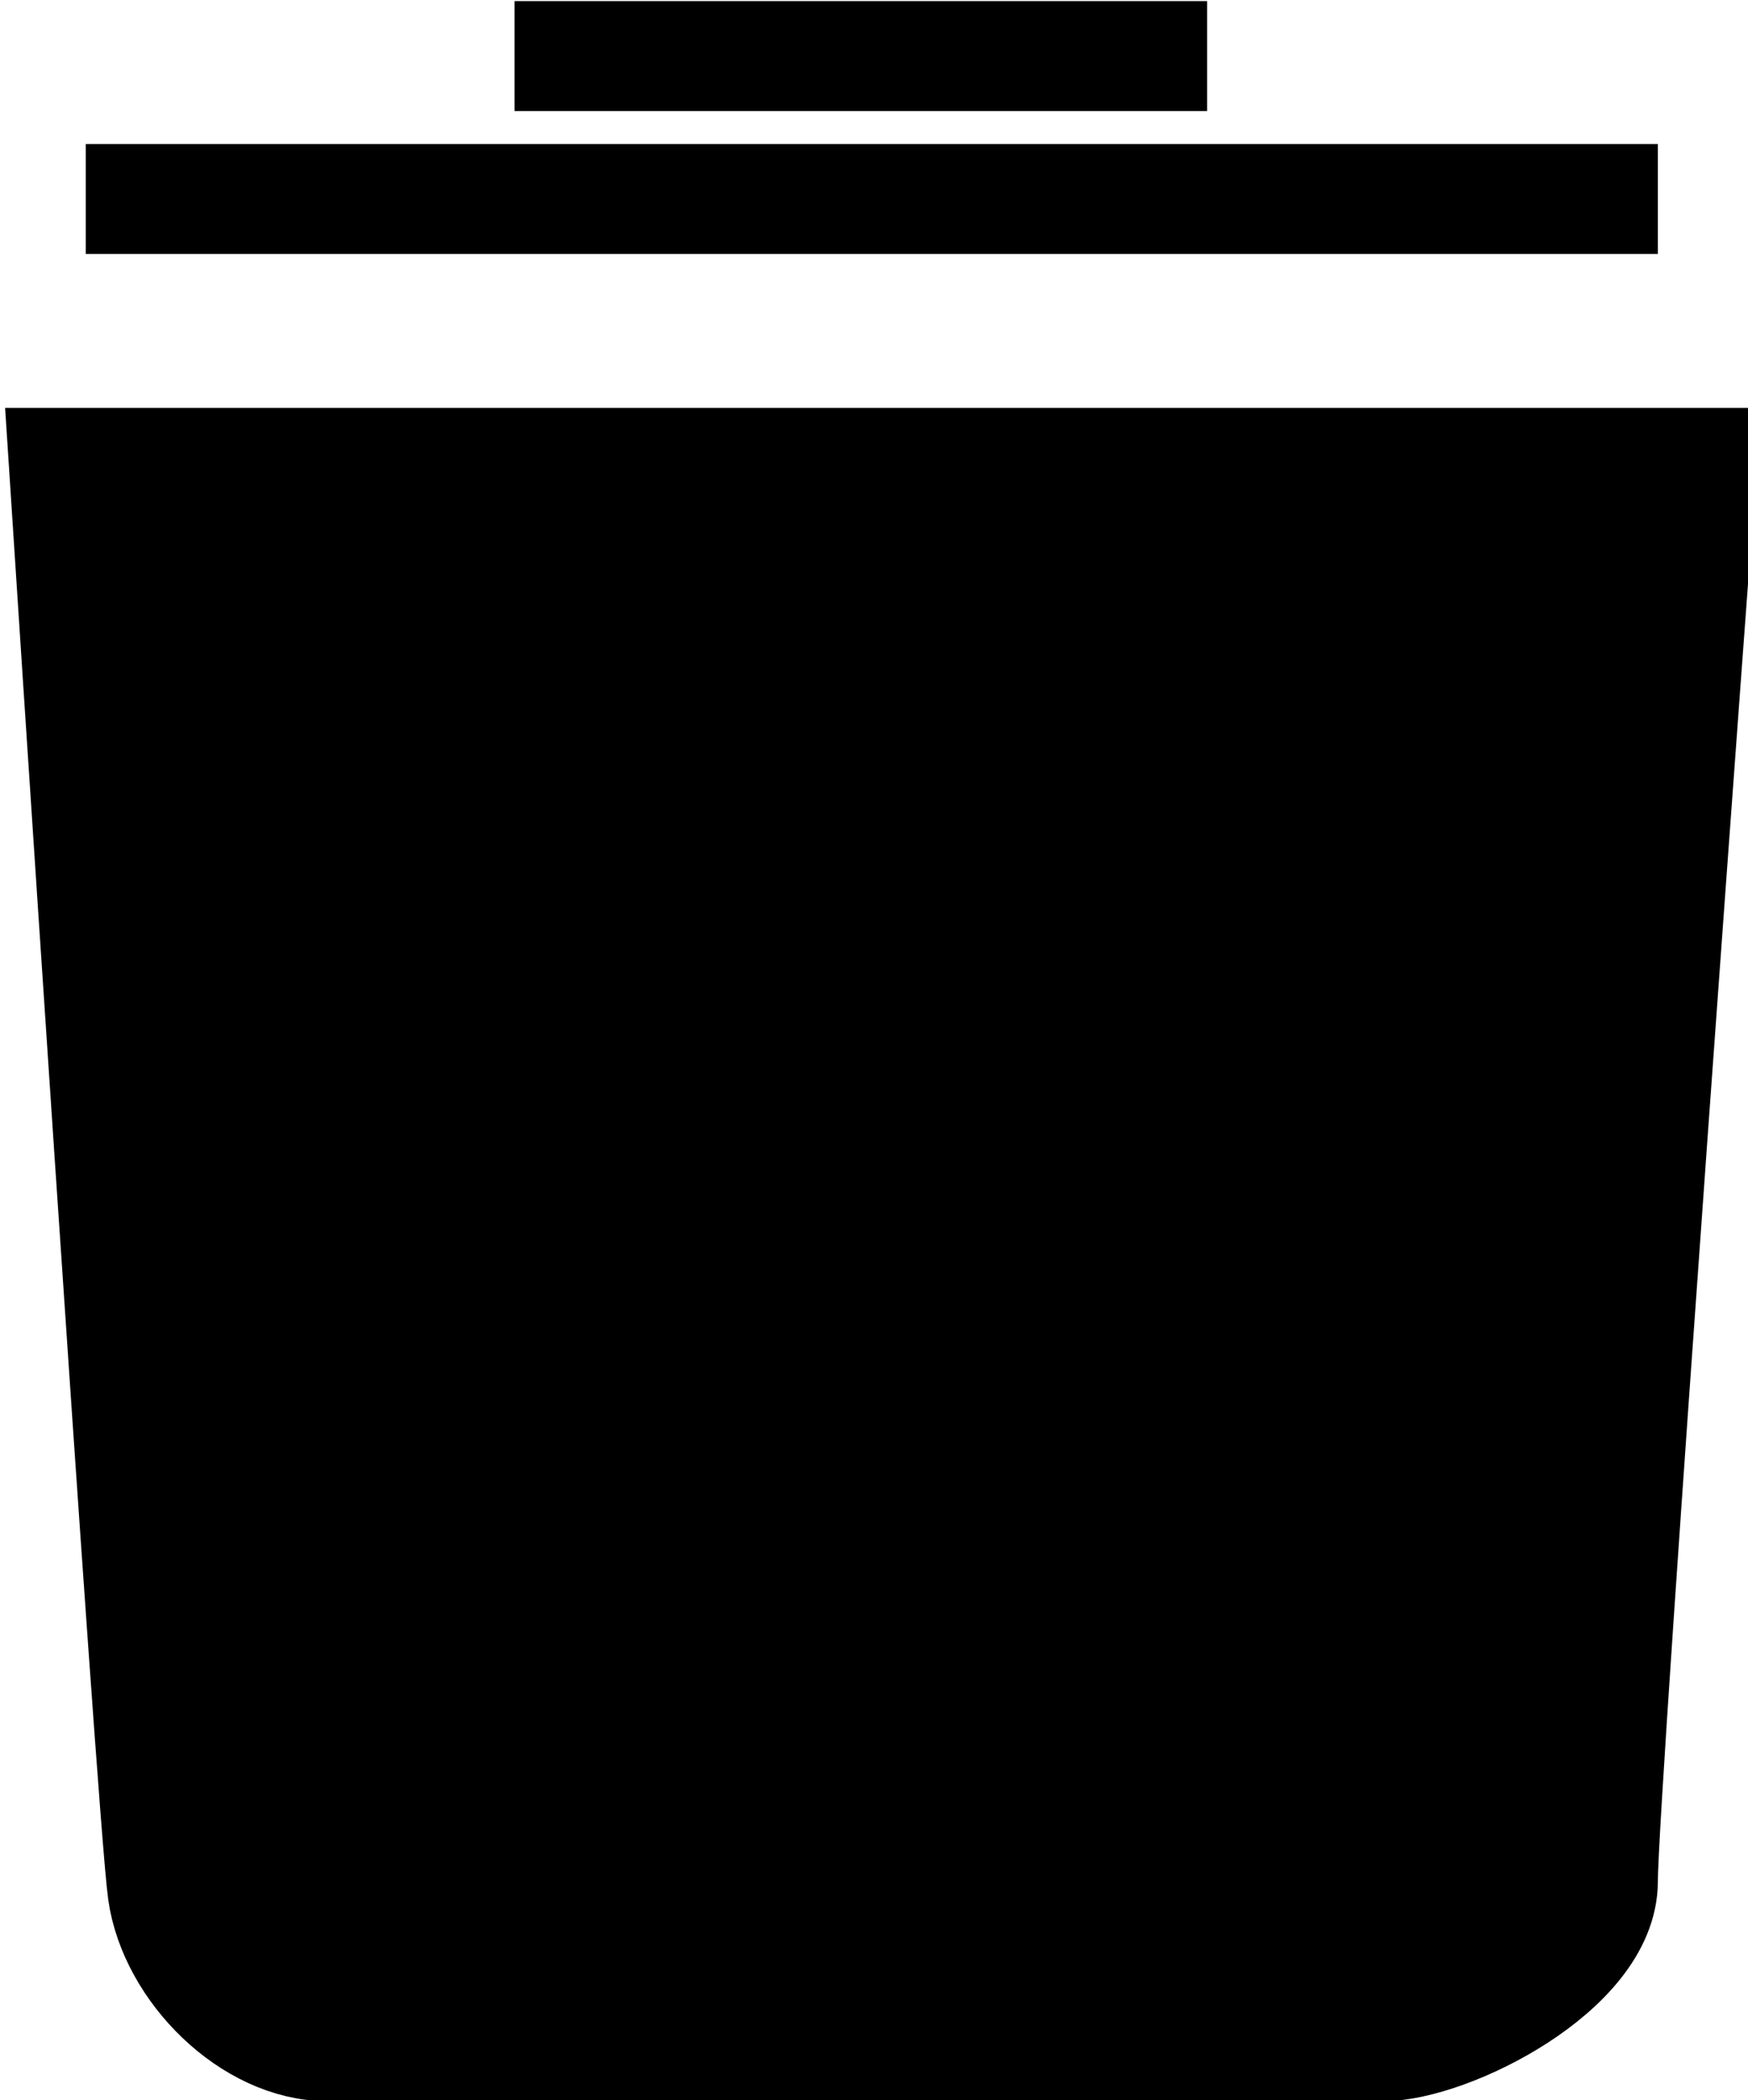 <svg version="1.1" id="Layer_1" xmlns="http://www.w3.org/2000/svg" xmlns:xlink="http://www.w3.org/1999/xlink" x="0px" y="0px"
	 viewBox="0 0 15.9 19.1" style="enable-background:new 0 0 15.9 19.1;" xml:space="preserve" stroke="currentColor" fill="currentColor">
<g transform="translate(-116.02 -117.89)">
	<path class="st0" d="M116.6,122.1c0,0,0.8,12.3,0.9,13c0.1,0.7,0.8,1.4,1.5,1.4c0.7,0,8.9,0.1,9.6,0c0.6,0,2-0.7,2-1.5
		s0.9-12.9,0.9-12.9L116.6,122.1z"/>
	<path class="st1" d="M116.8,119.7h14.3"/>
	<path class="st1" d="M120.7,118.4h6.3"/>
</g>
</svg>
